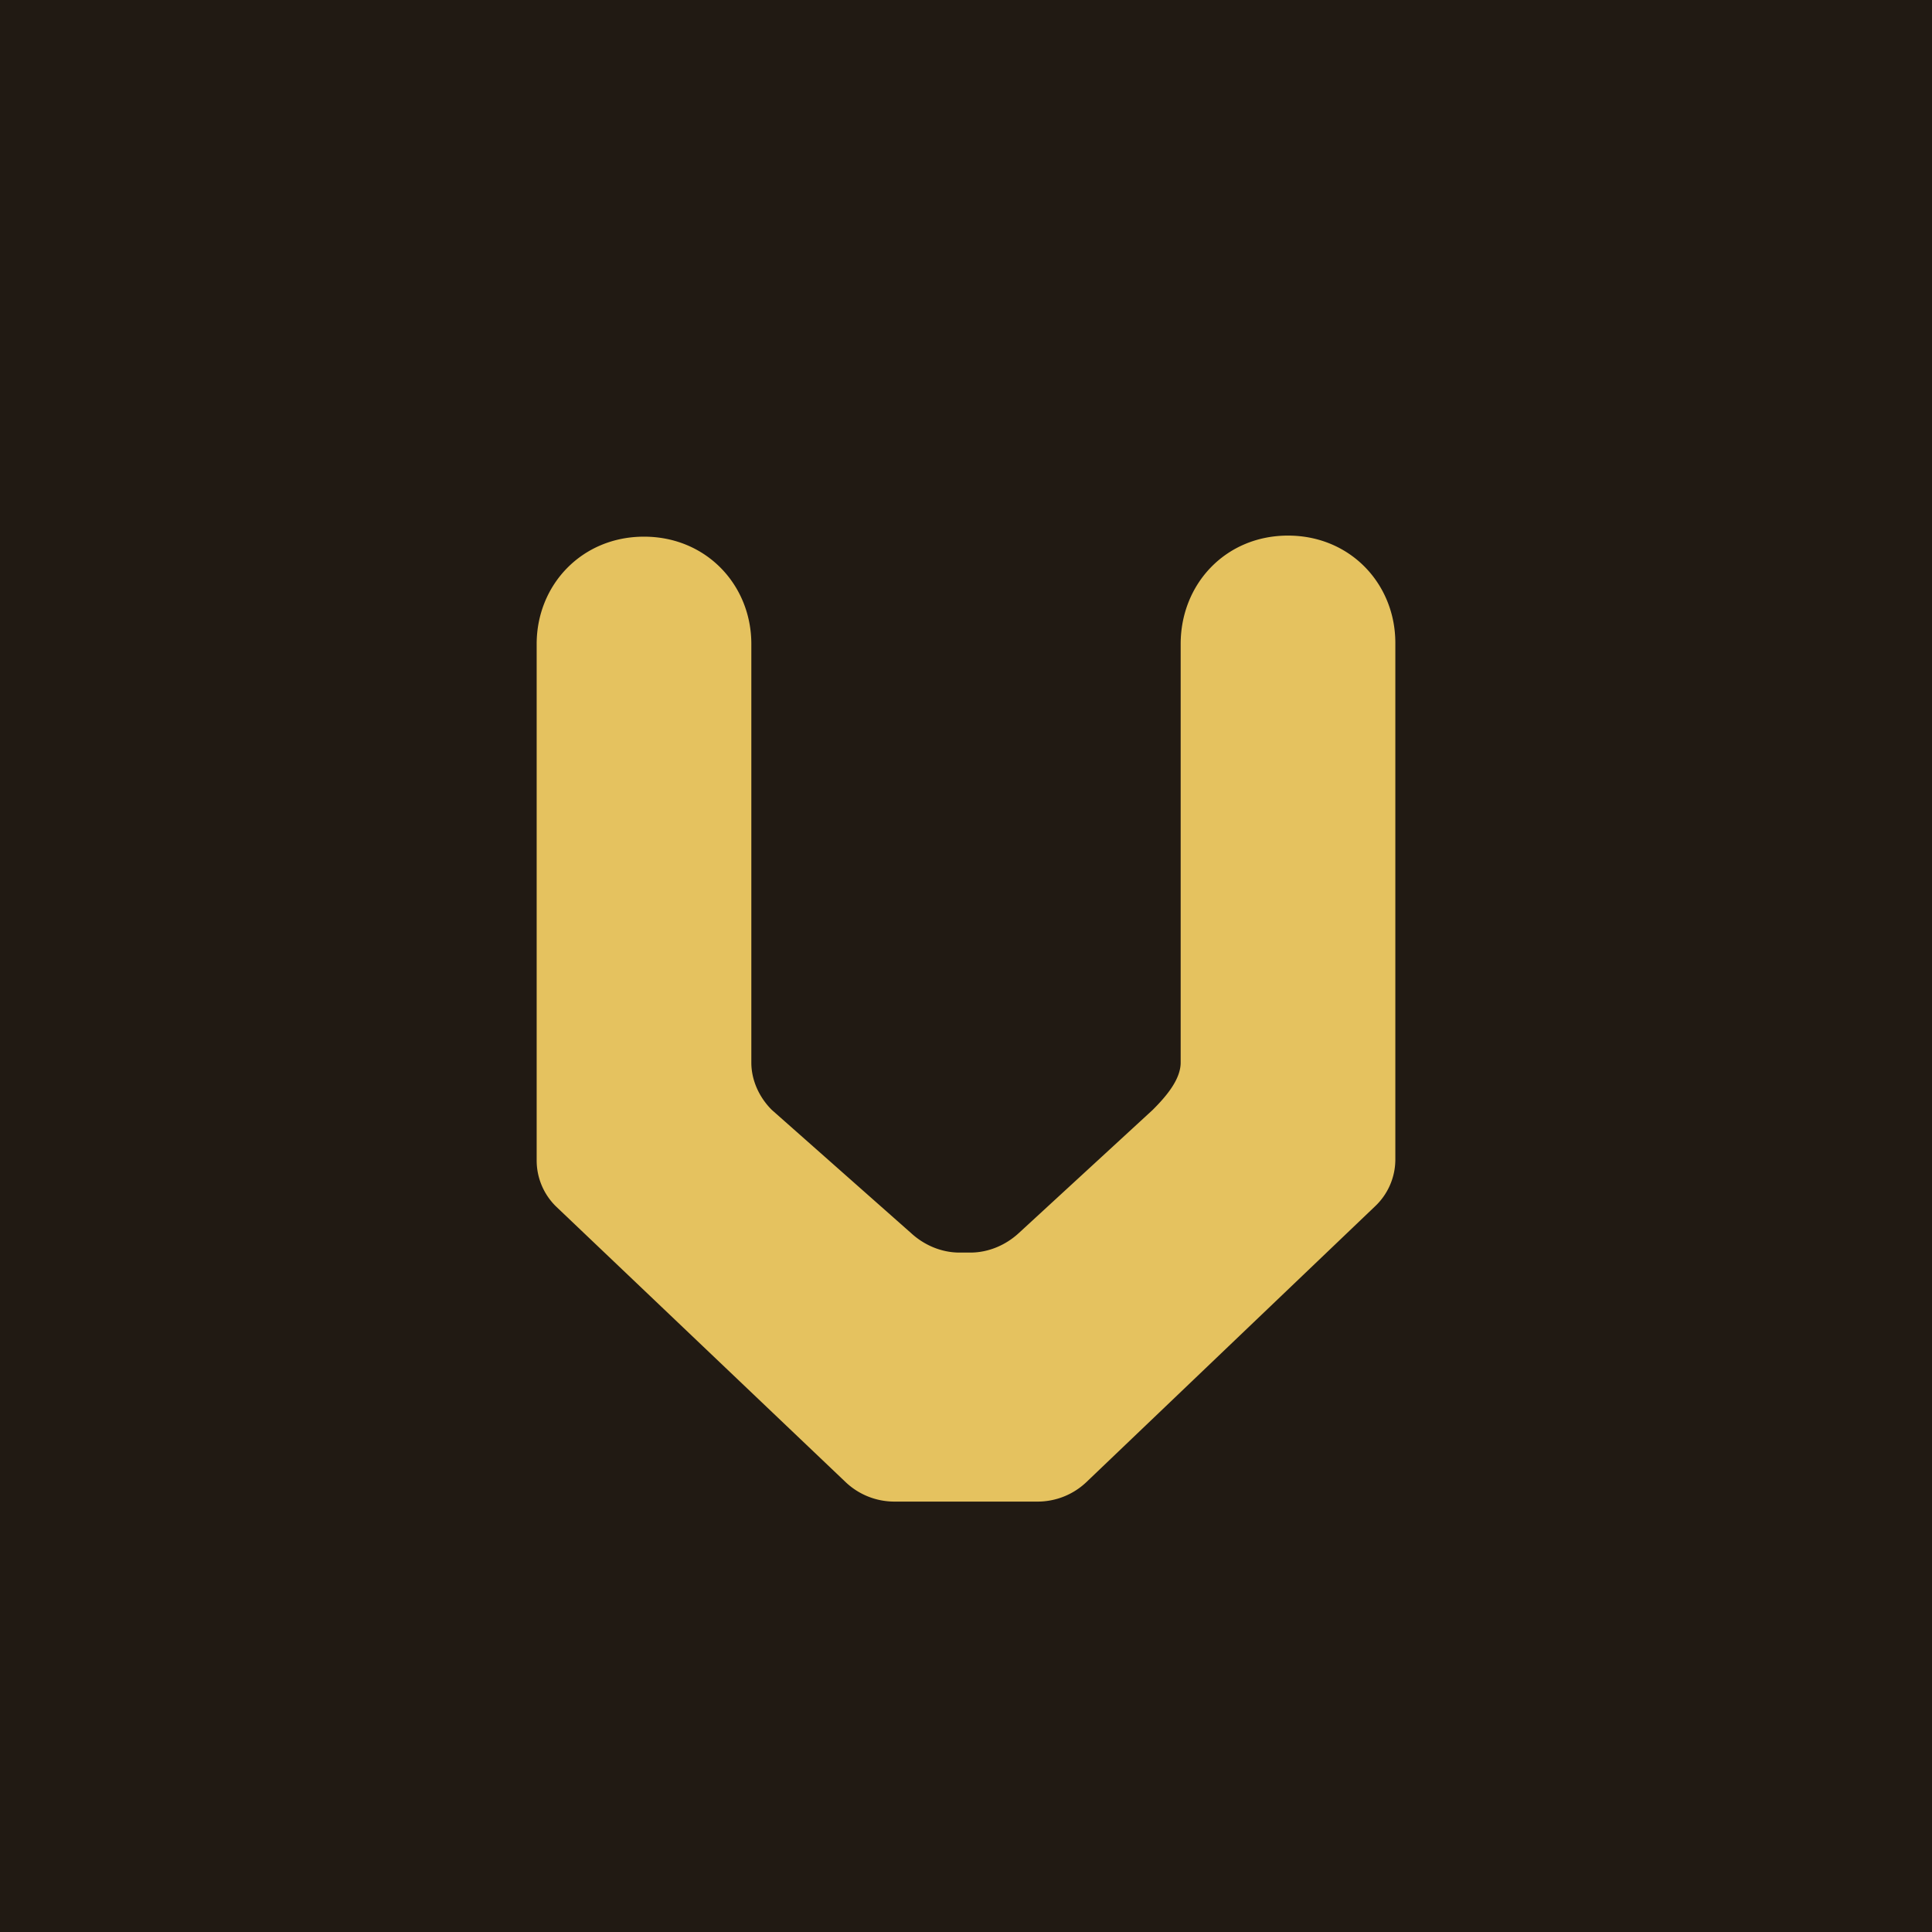 <!-- by TradingView --><svg width="18" height="18" viewBox="0 0 18 18" xmlns="http://www.w3.org/2000/svg"><path fill="#211A13" d="M0 0h18v18H0z"/><path d="M5 10.82V6c0-.55.42-1 1-1 .58 0 1 .45 1 1V9.9c0 .16.07.32.19.44l1.3 1.15c.12.11.28.18.45.18h.1c.17 0 .33-.07.45-.18l1.25-1.15c.12-.12.26-.28.26-.44v-3.9c0-.56.42-1.01 1-1.01.58 0 1 .45 1 1v4.82a.6.6 0 0 1-.19.43l-2.69 2.57a.66.66 0 0 1-.45.18H8.33a.66.66 0 0 1-.45-.18l-2.7-2.57a.6.6 0 0 1-.18-.43Z" fill="#E5C25F"/></svg>